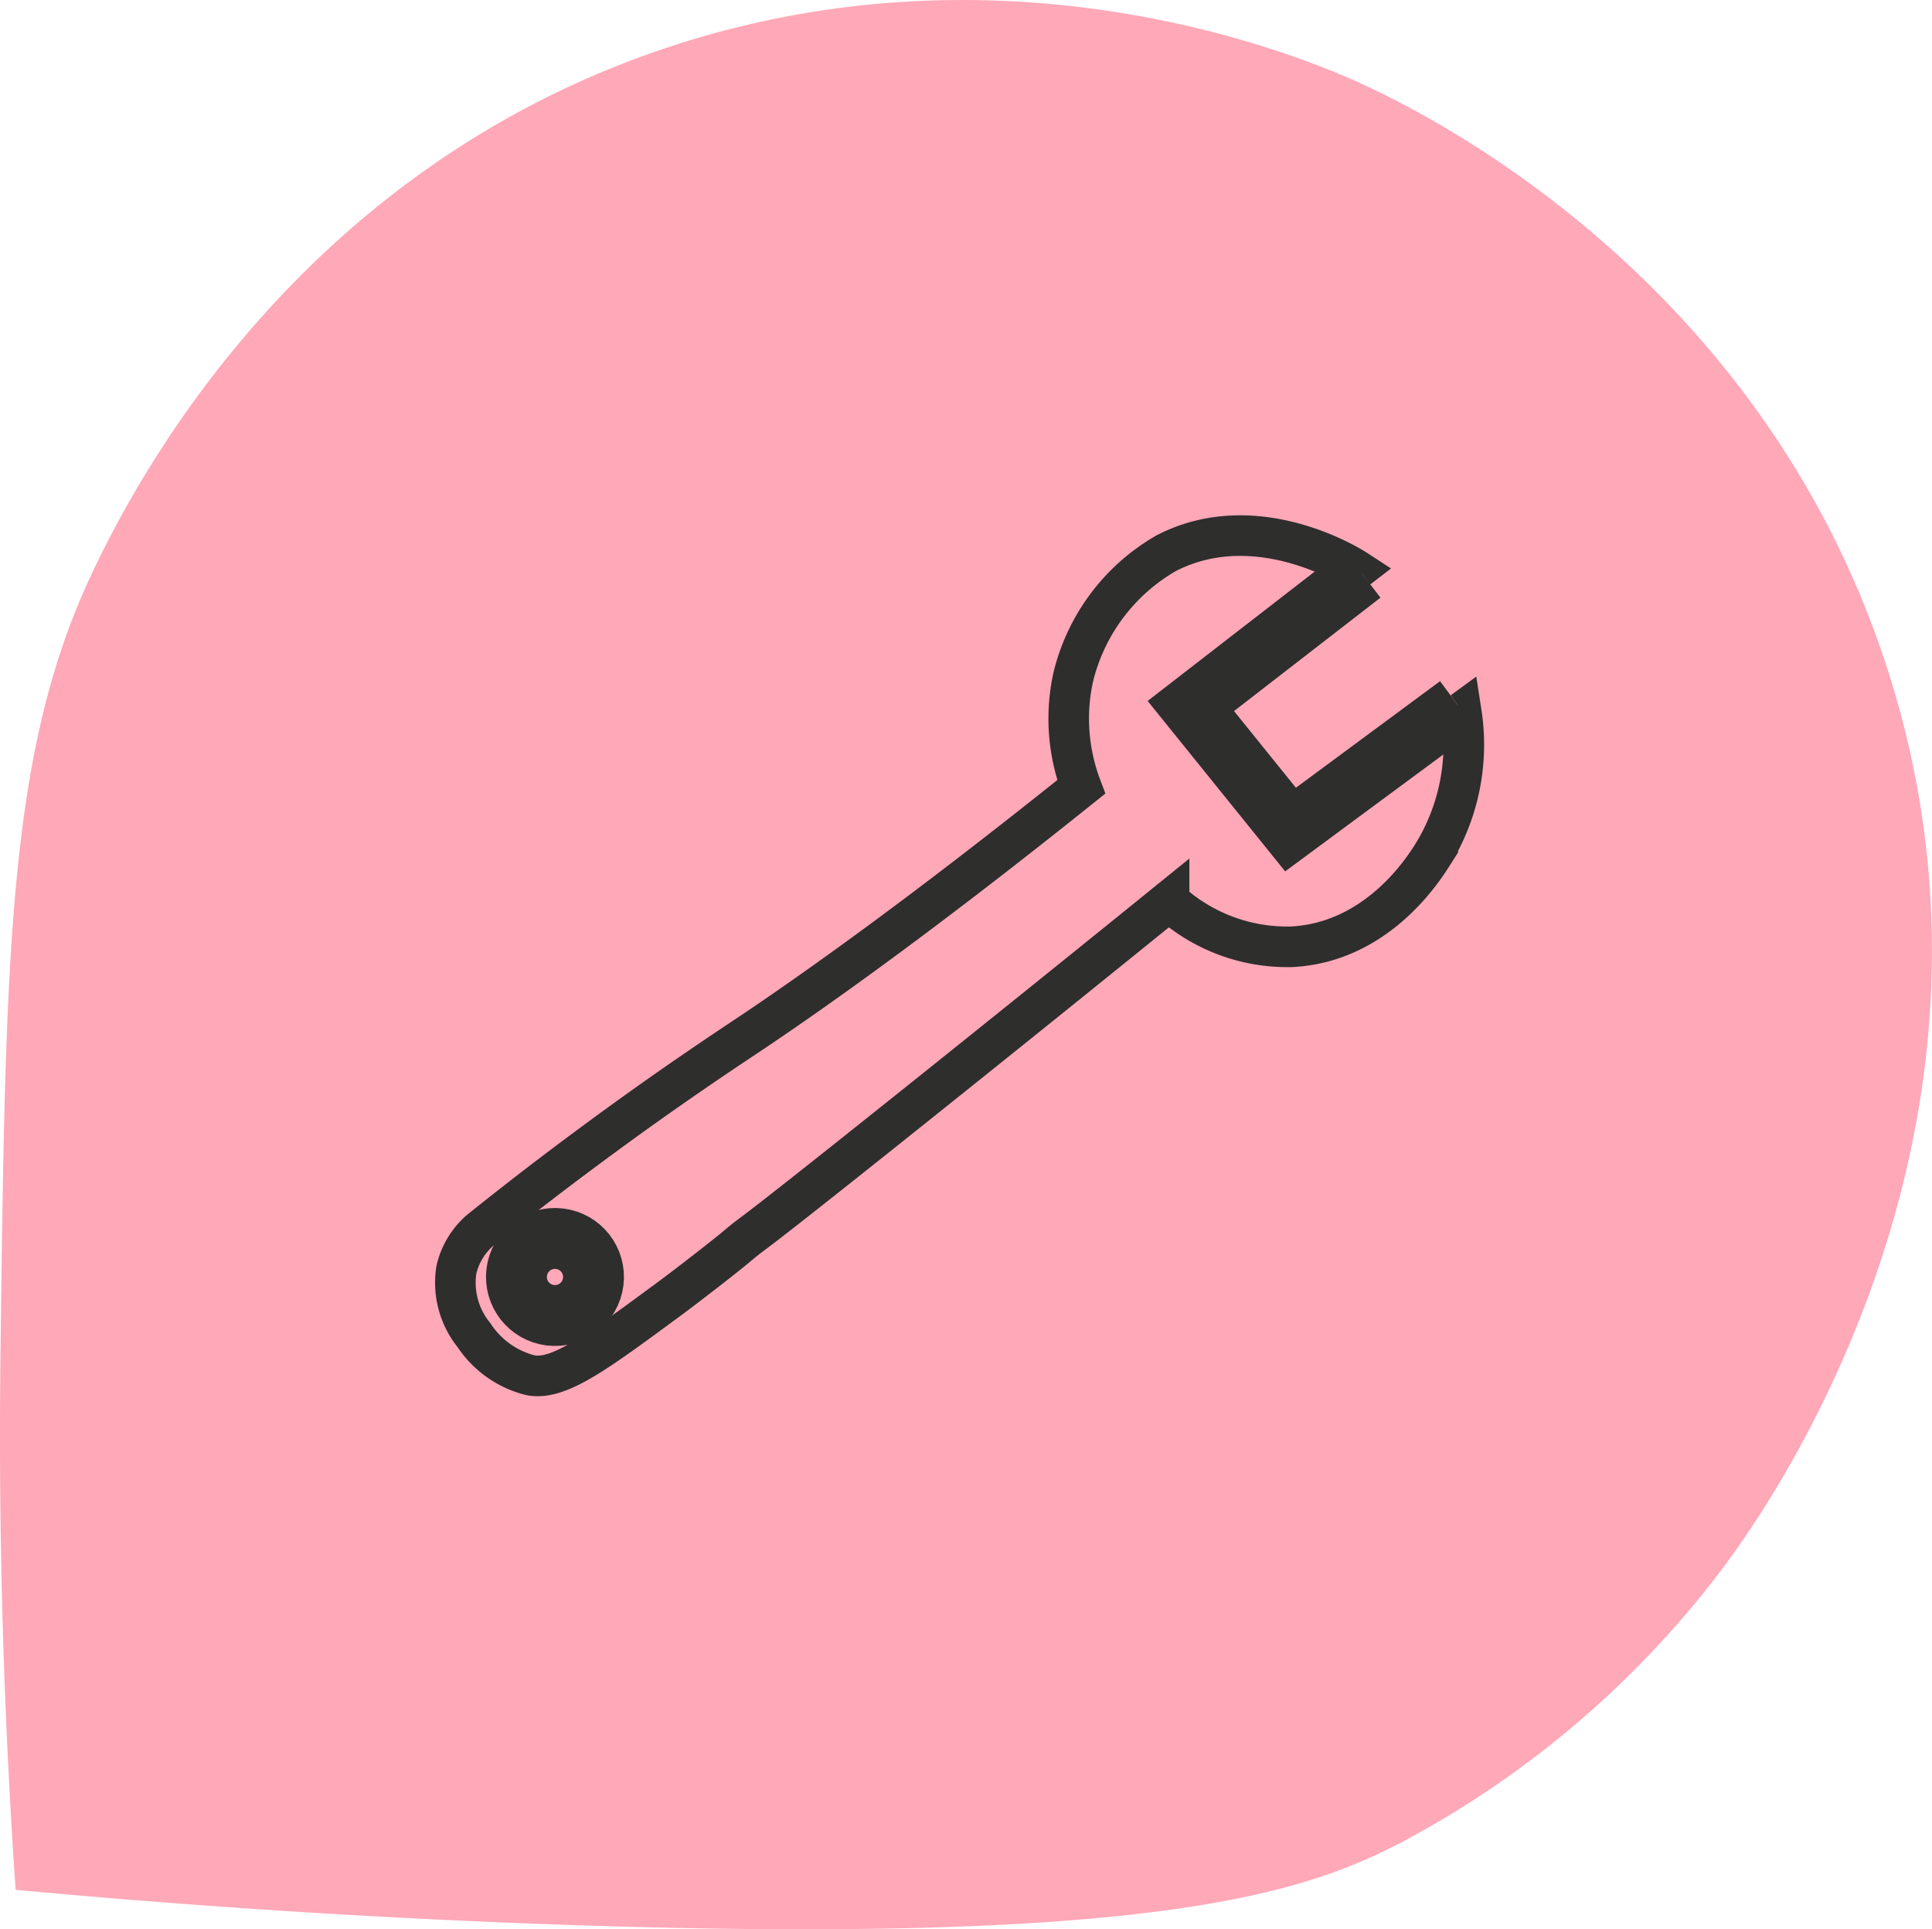 <svg id="Groupe_989" data-name="Groupe 989" xmlns="http://www.w3.org/2000/svg" width="95.208" height="95.069" viewBox="0 0 95.208 95.069">
  <path id="Tracé_2928" data-name="Tracé 2928" d="M218.182,482.06c10.328.958,19.1,1.427,25.741,1.677,30.441,1.139,37.785-1.572,42.453-3.966a47.919,47.919,0,0,0,15.765-13.342c1.862-2.438,15.589-21.067,8.417-44.1-6.382-20.489-24.347-28.546-26.734-29.57-3.086-1.321-17.64-7.167-34.468-1.158-16.848,6.015-24.769,19.915-27.478,25.721-4.071,8.725-4.2,18.568-4.443,38.254C217.3,466.485,217.733,475.591,218.182,482.06Z" transform="translate(-217.41 -388.935)" fill="#ffa8b8"/>
  <g id="Groupe_734" data-name="Groupe 734" transform="translate(27.435 22.189) rotate(7)">
    <path id="Tracé_647" data-name="Tracé 647" d="M39.811,1.047c-.253-.124-5.2-2.458-9.306.275l-.075.05A9.675,9.675,0,0,0,26.625,8a9.525,9.525,0,0,0,1.05,5.314C21,20.157,16.345,24.433,13.241,27.132c-.936.813-3.721,3.154-7.3,6.551C3.784,35.724,2.064,37.457.928,38.624a3.665,3.665,0,0,0-.914,2.052,4.1,4.1,0,0,0,1.254,3.1A4.688,4.688,0,0,0,4.294,45.4c1.4.068,3.008-1.456,6.231-4.5,1.018-.962,2.576-2.527,2.948-2.922,1.4-1.494-.767.866,7.447-7.527,4.6-4.7,8.814-9.051,11.739-12.08a8.648,8.648,0,0,0,6.261,1.5c4.18-.726,6-4.618,6.346-5.344a10.317,10.317,0,0,0,.557-7.126L38.141,14.63l-6.124-5.9Z" fill="#ffa8b8" stroke="#2e2e2d" stroke-width="2"/>
    <circle id="Ellipse_10" data-name="Ellipse 10" cx="1.899" cy="1.899" r="1.899" transform="translate(2.98 38.545)" fill="#ffa8b8" stroke="#2e2e2d" stroke-width="3"/>
    <path id="Tracé_648" data-name="Tracé 648" d="M7.57,0,0,7.505l5.619,5.444,7.455-7.067" transform="translate(32.551 1.194)" fill="#ffa8b8" stroke="#2e2e2d" stroke-width="3"/>
  </g>
</svg>
